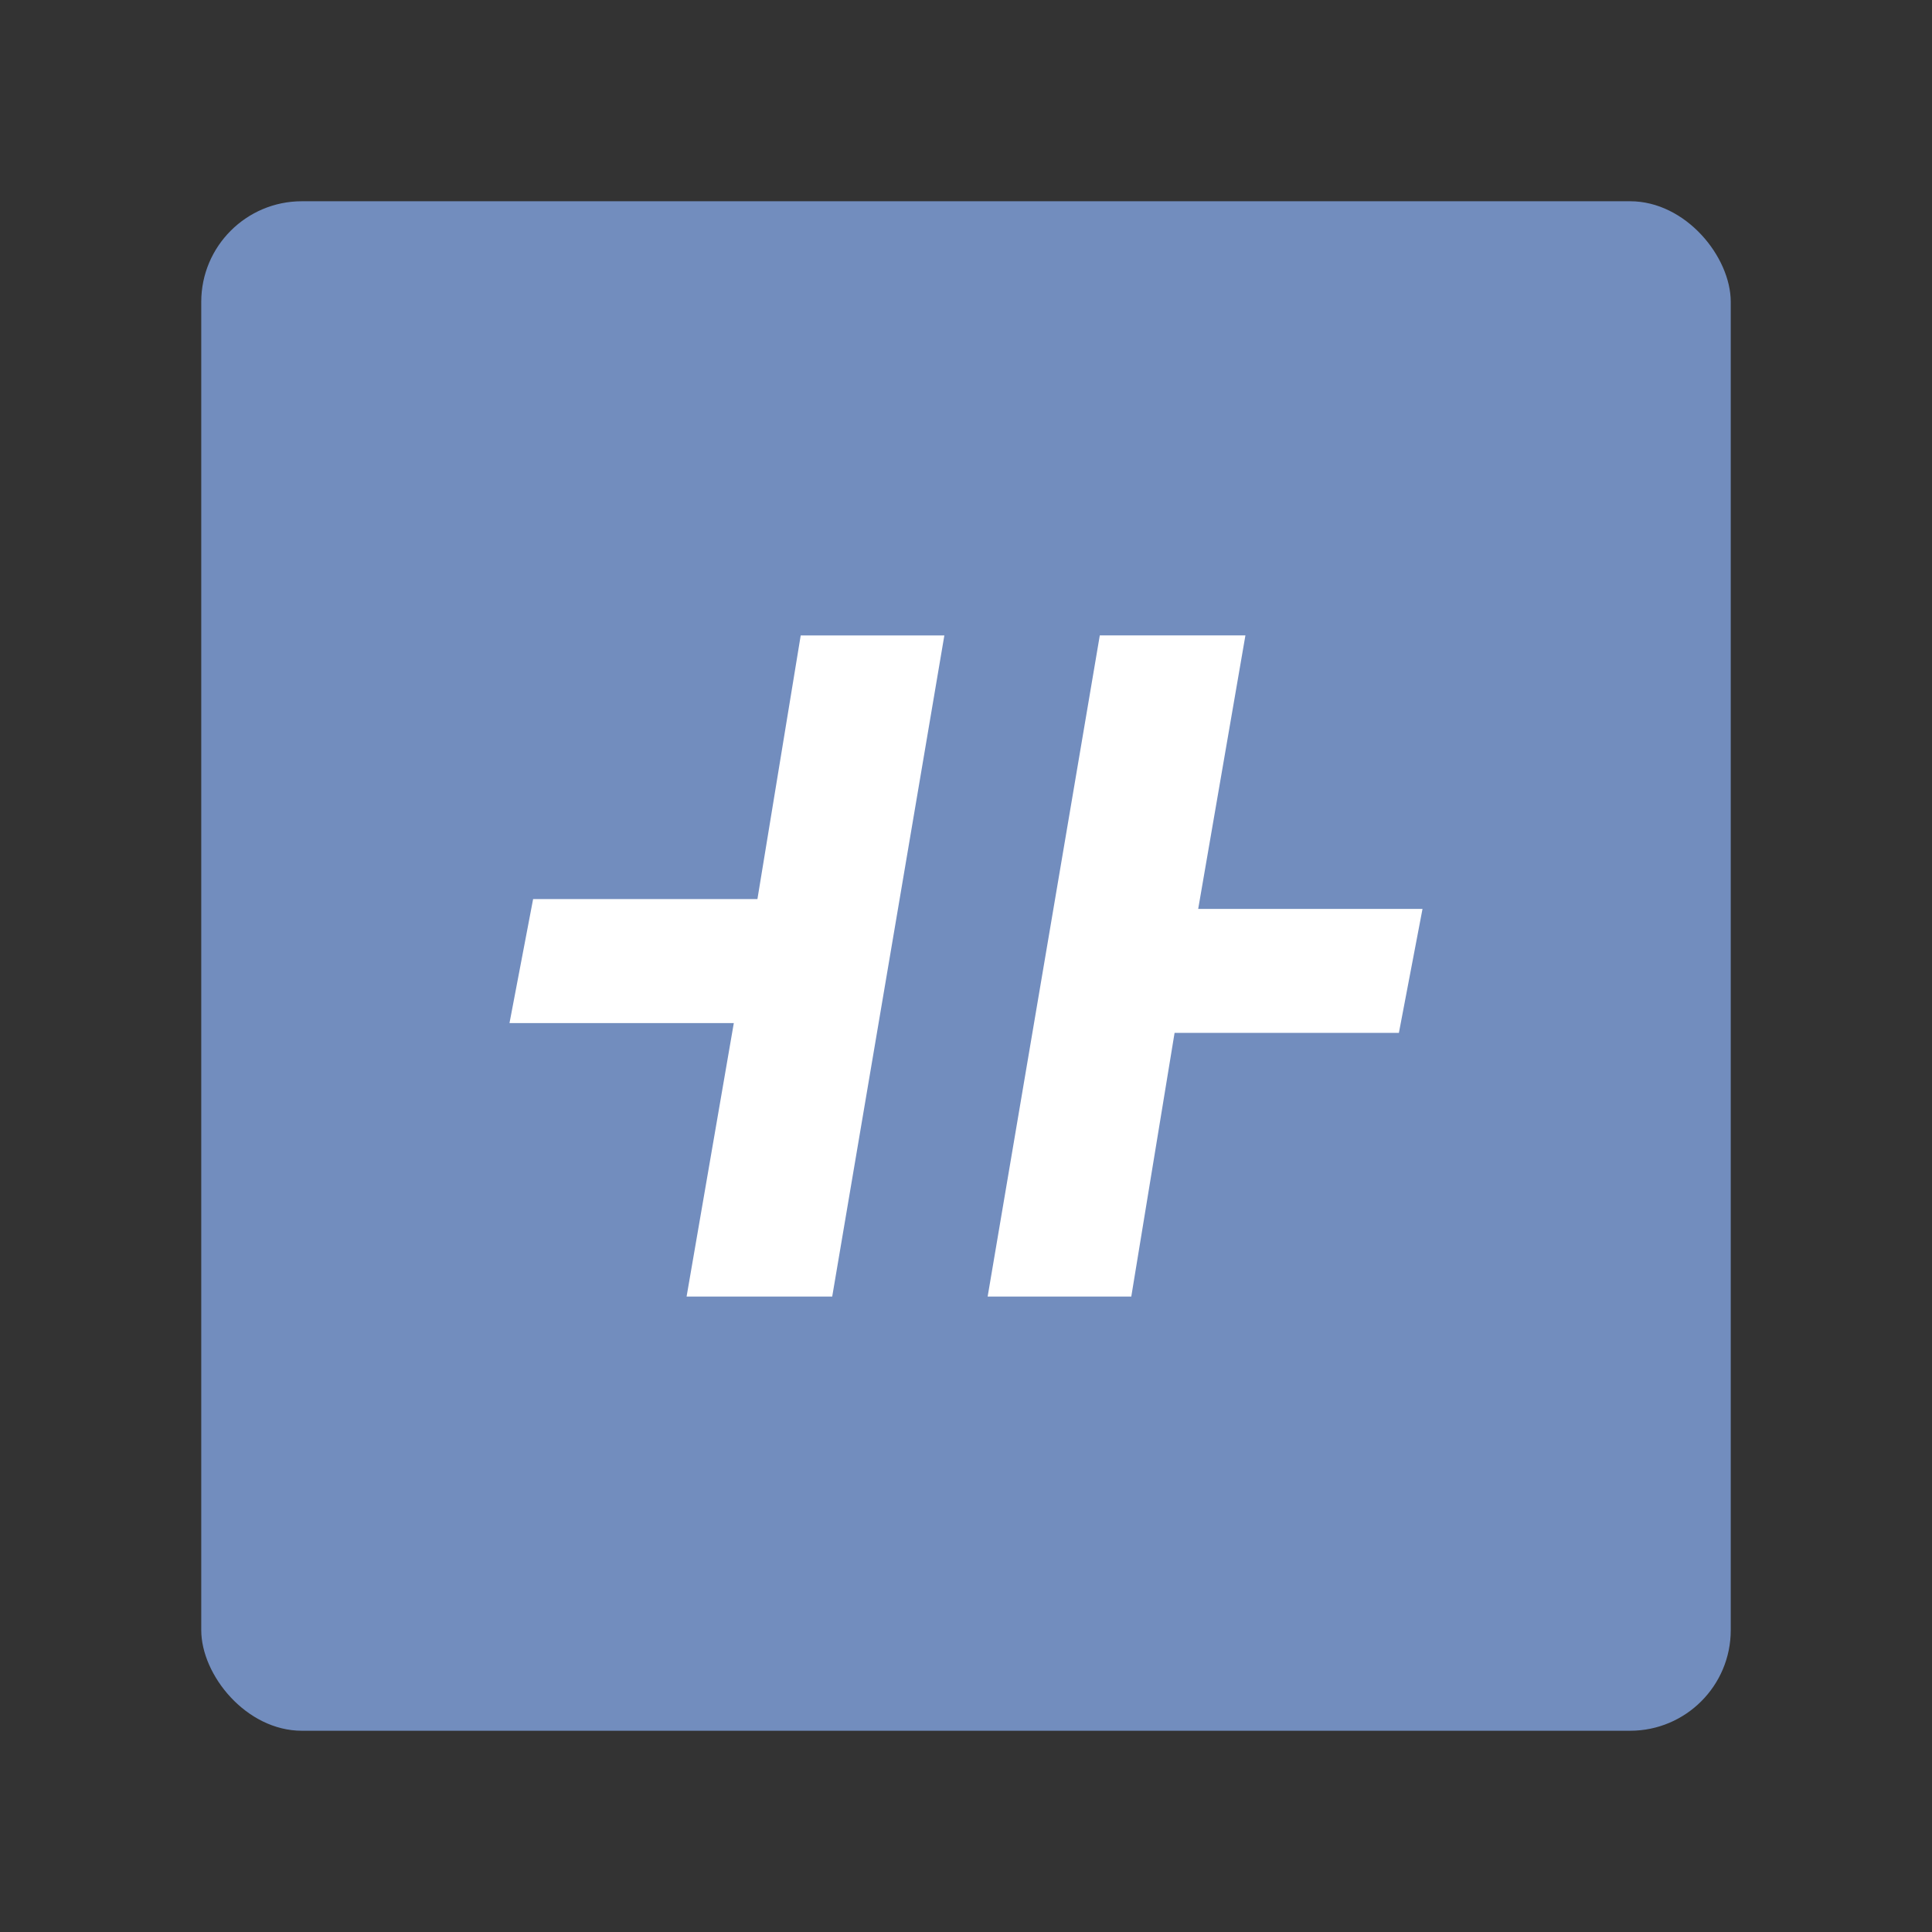 <?xml version="1.0" encoding="UTF-8"?>
<svg version="1.1" viewBox="0 0 192 192" xmlns="http://www.w3.org/2000/svg">
 <rect x="0" y="0" width="192" height="192" fill="#333333" stroke="none"/>
 <rect class="a" x="20" y="20" width="152" height="152" rx="10" style="fill:#728dbe"/>
 <path d="m93.849 63.148h-14.275l-4.302 26.203h-22.292l-2.347 12.32 22.292-1e-5 -4.693 27.181h14.471z" style="fill:#fff"/>
 <path d="m98.151 128.85h14.275l4.302-26.203h22.292l2.347-12.32h-22.292l4.693-27.181h-14.471z" style="fill:#fff"/>
</svg>
